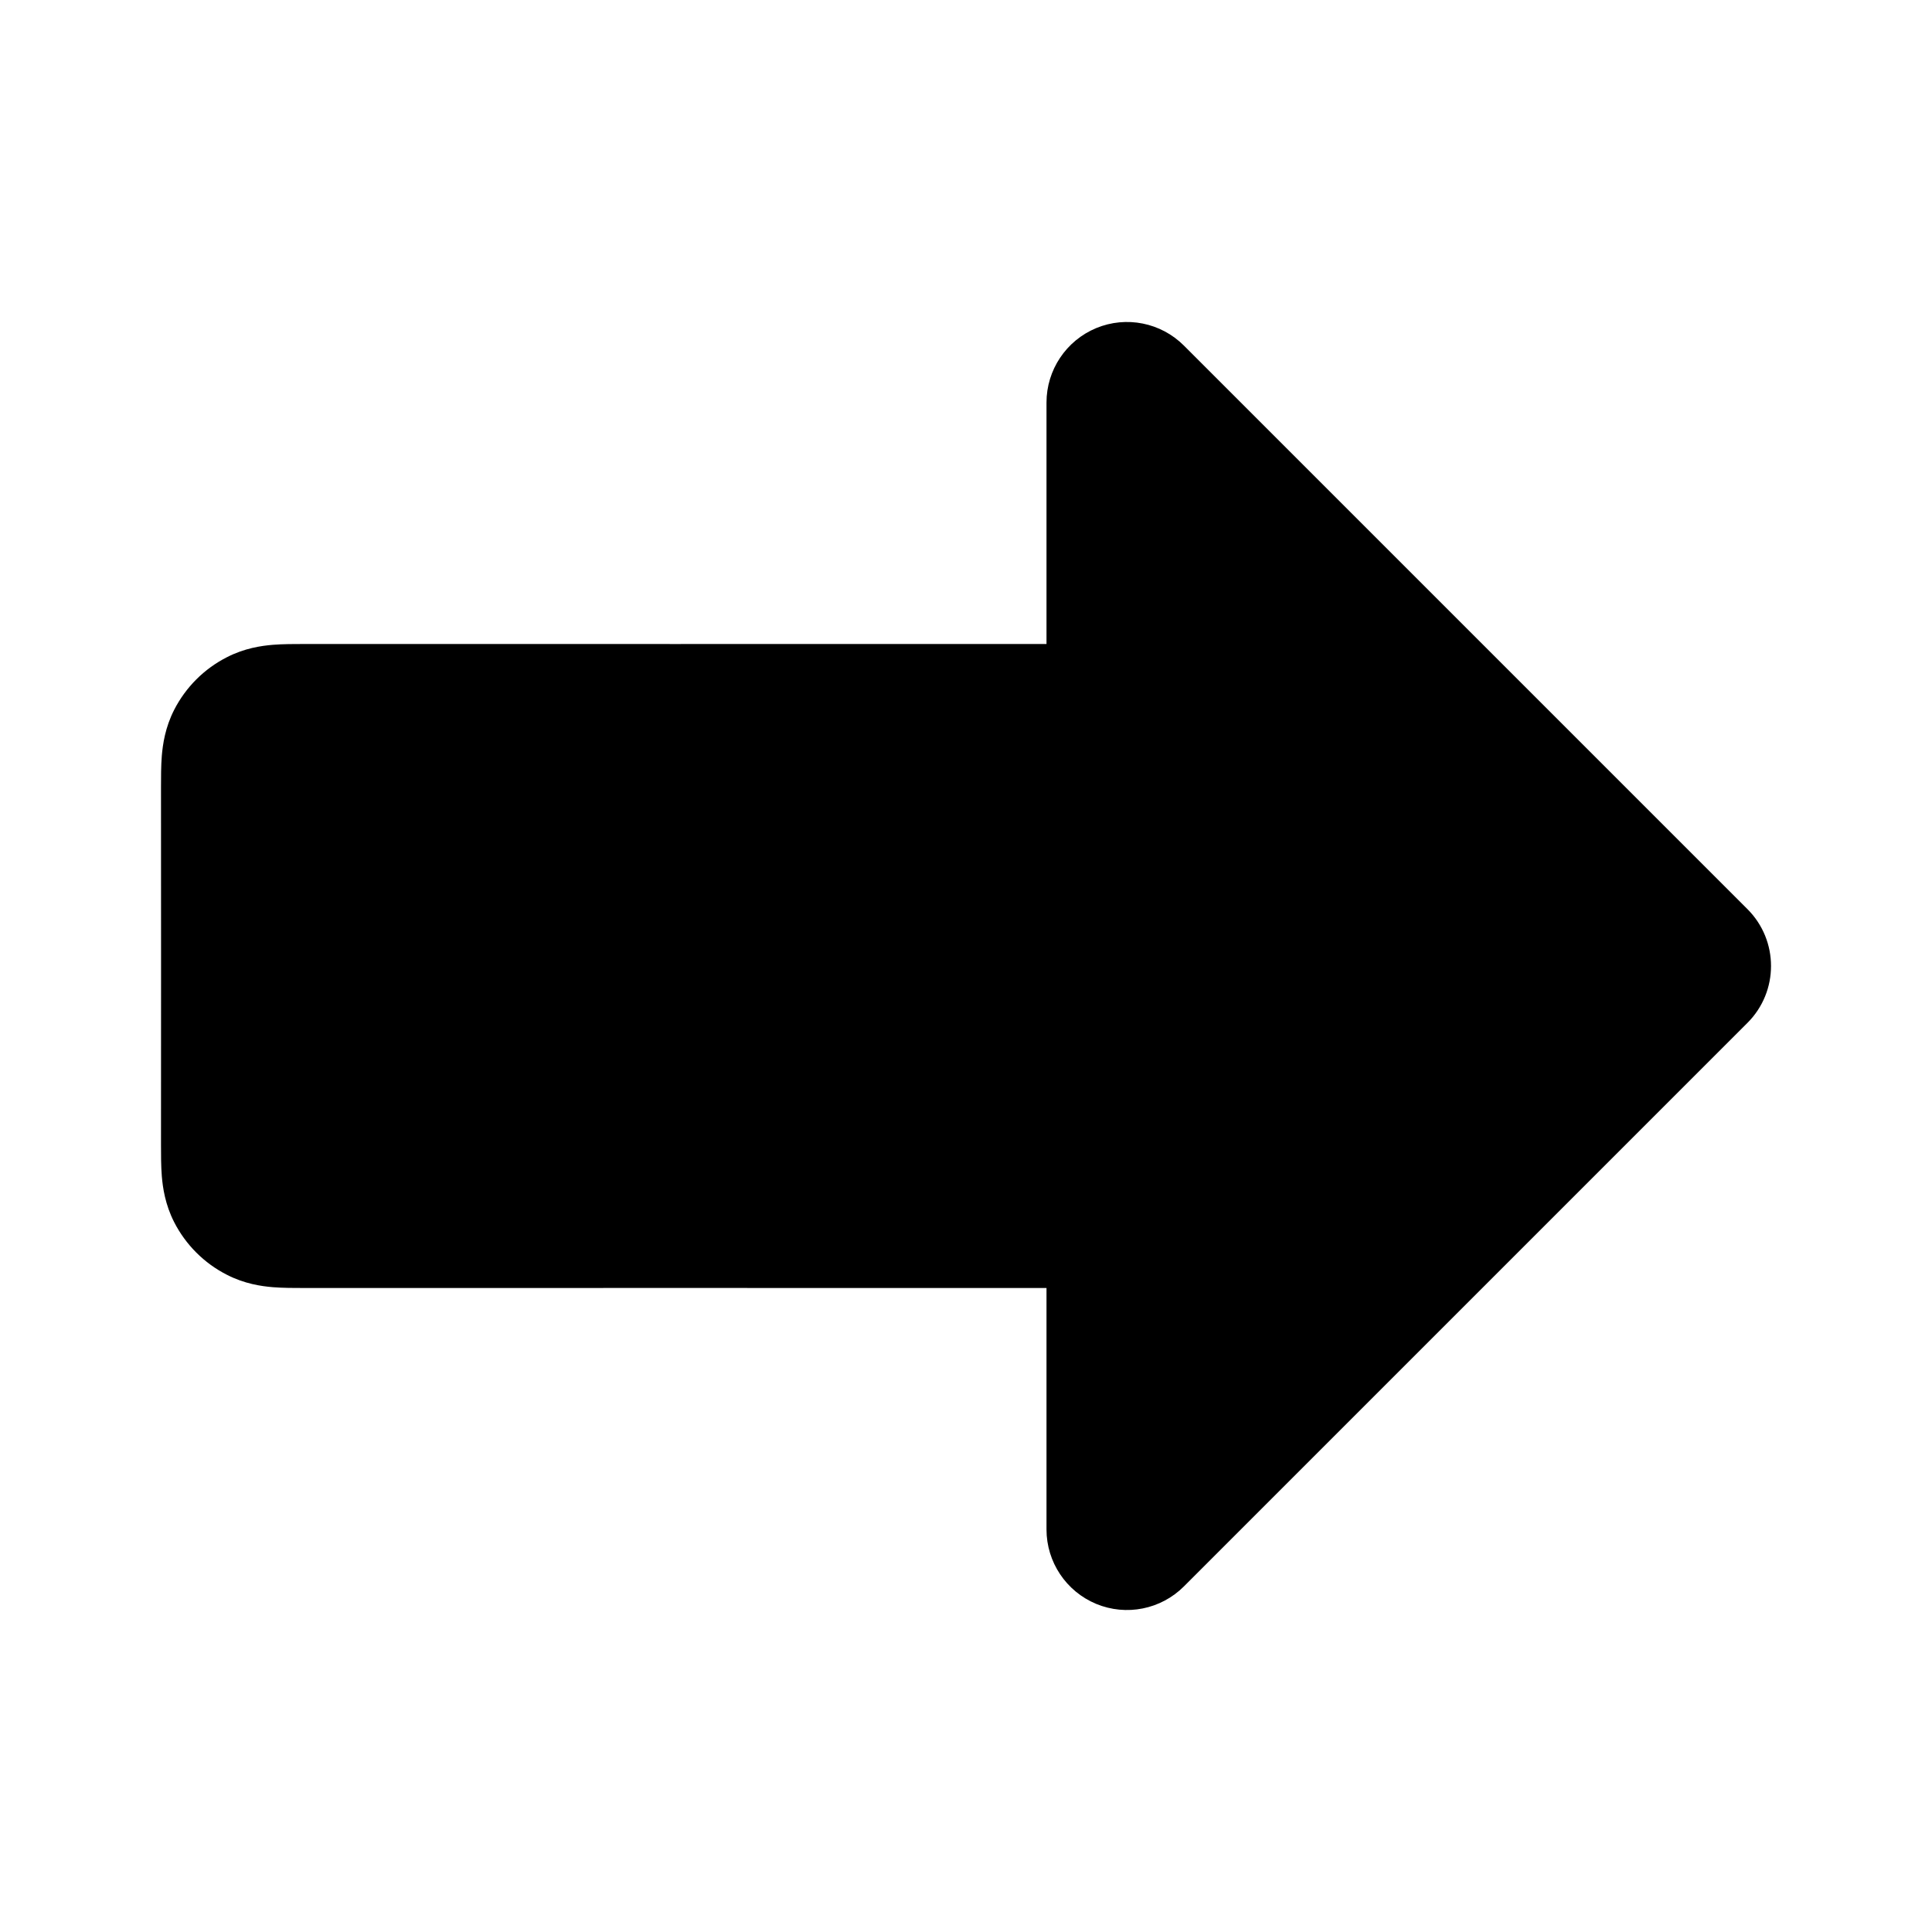 <svg viewBox="0 0 24 24" fill="none" xmlns="http://www.w3.org/2000/svg">
<path fill-rule="evenodd" clip-rule="evenodd" d="M13.617 4.076C13.991 3.921 14.421 4.007 14.707 4.293L21.707 11.293C22.098 11.683 22.098 12.317 21.707 12.707L14.707 19.707C14.421 19.993 13.991 20.079 13.617 19.924C13.244 19.769 13 19.404 13 19V16C9.926 16 6.851 15.999 3.777 16C3.658 16 3.515 16 3.39 15.99C3.245 15.978 3.037 15.948 2.819 15.836C2.537 15.693 2.307 15.463 2.163 15.181C2.052 14.963 2.022 14.755 2.01 14.61C2 14.485 2 14.342 2 14.223C2.001 12.741 2.001 11.259 2 9.777C2 9.658 2 9.516 2.01 9.39C2.022 9.245 2.052 9.037 2.163 8.819C2.307 8.537 2.537 8.307 2.819 8.164C3.037 8.052 3.245 8.022 3.39 8.01C3.515 8 3.658 8 3.777 8C6.851 8.001 9.926 8 13 8V5C13 4.596 13.244 4.231 13.617 4.076Z" fill="currentColor"/>
</svg>
